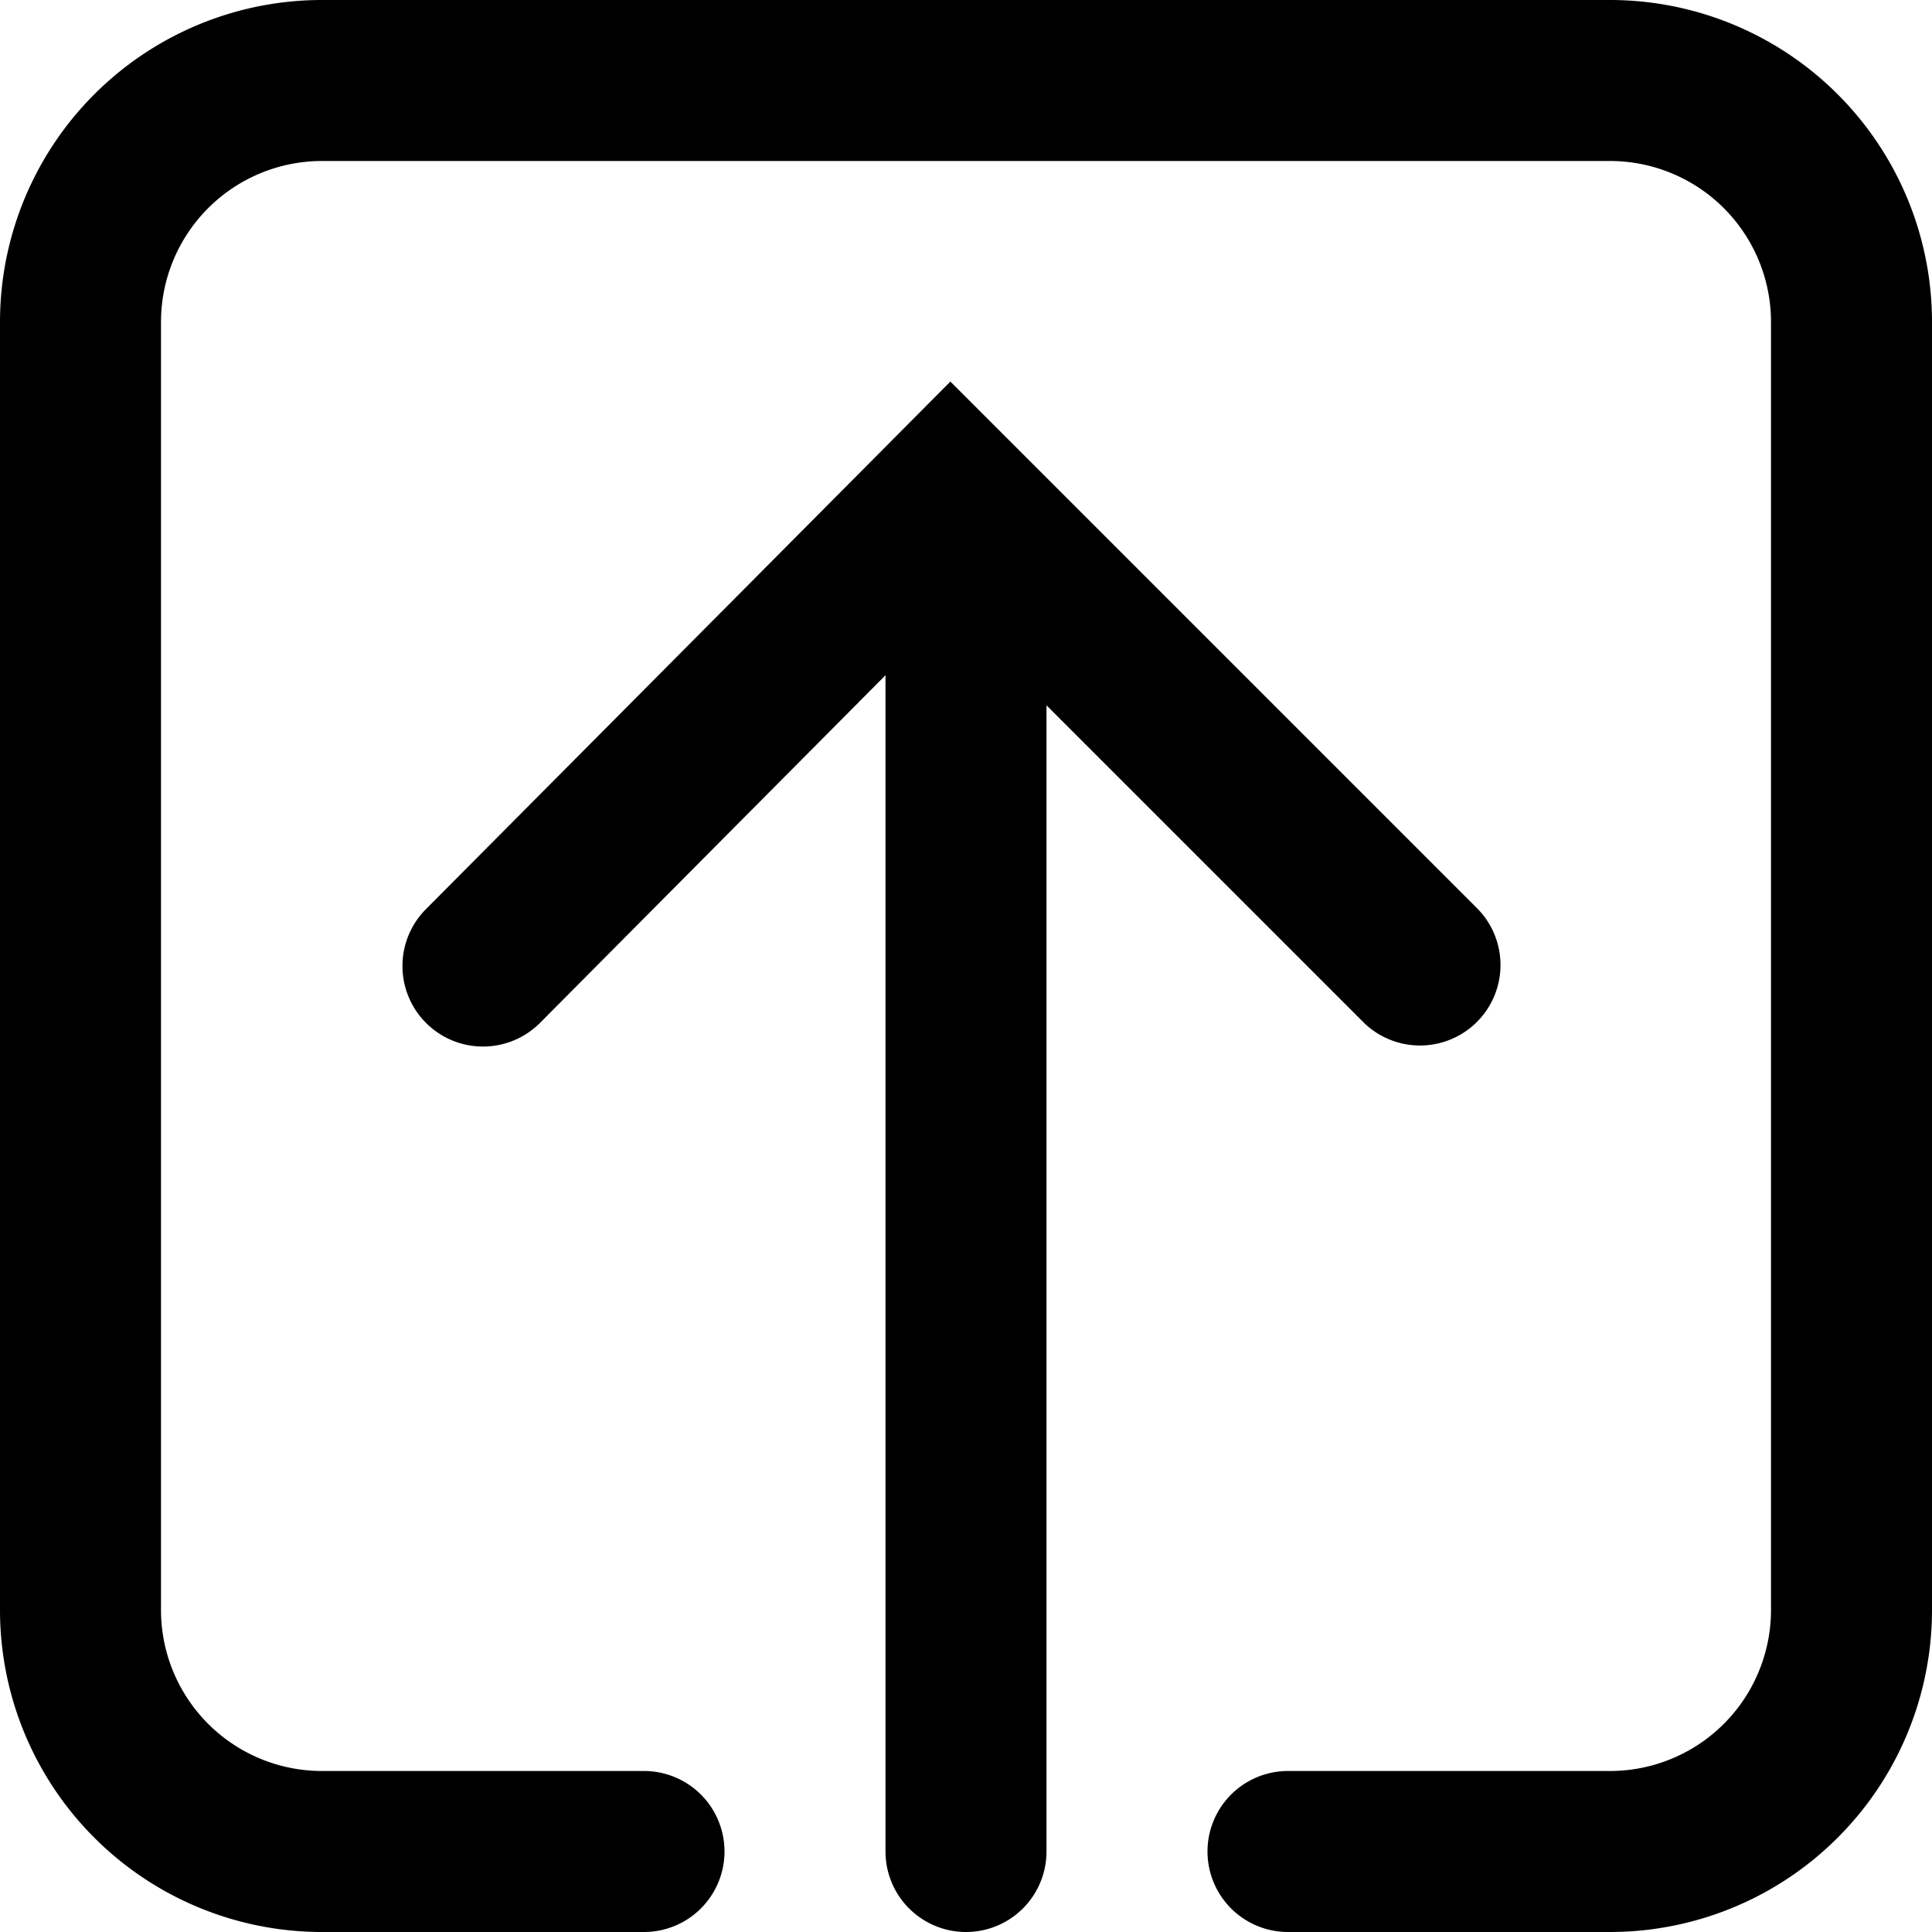 <svg width="24" height="24" viewBox="0 0 24 24" xmlns="http://www.w3.org/2000/svg"><title>Upgrade</title><g fill="currentColor" fill-rule="nonzero"><path d="M8 22a1 1 0 1 1 0 2H4a4 4 0 0 1-4-4V4a4 4 0 0 1 4-4h16a4 4 0 0 1 4 4v16a4 4 0 0 1-4 4h-4a1 1 0 0 1 0-2h4a2 2 0 0 0 2-2V4a2 2 0 0 0-2-2H4a2 2 0 0 0-2 2v16a2 2 0 0 0 2 2h4z"/><path d="M11 8.388l-4.29 4.317a1 1 0 1 1-1.42-1.41l6.516-6.555 6.553 6.553a1 1 0 0 1-1.414 1.414L13 8.762V23a1 1 0 0 1-2 0V8.388z"/></g></svg>
